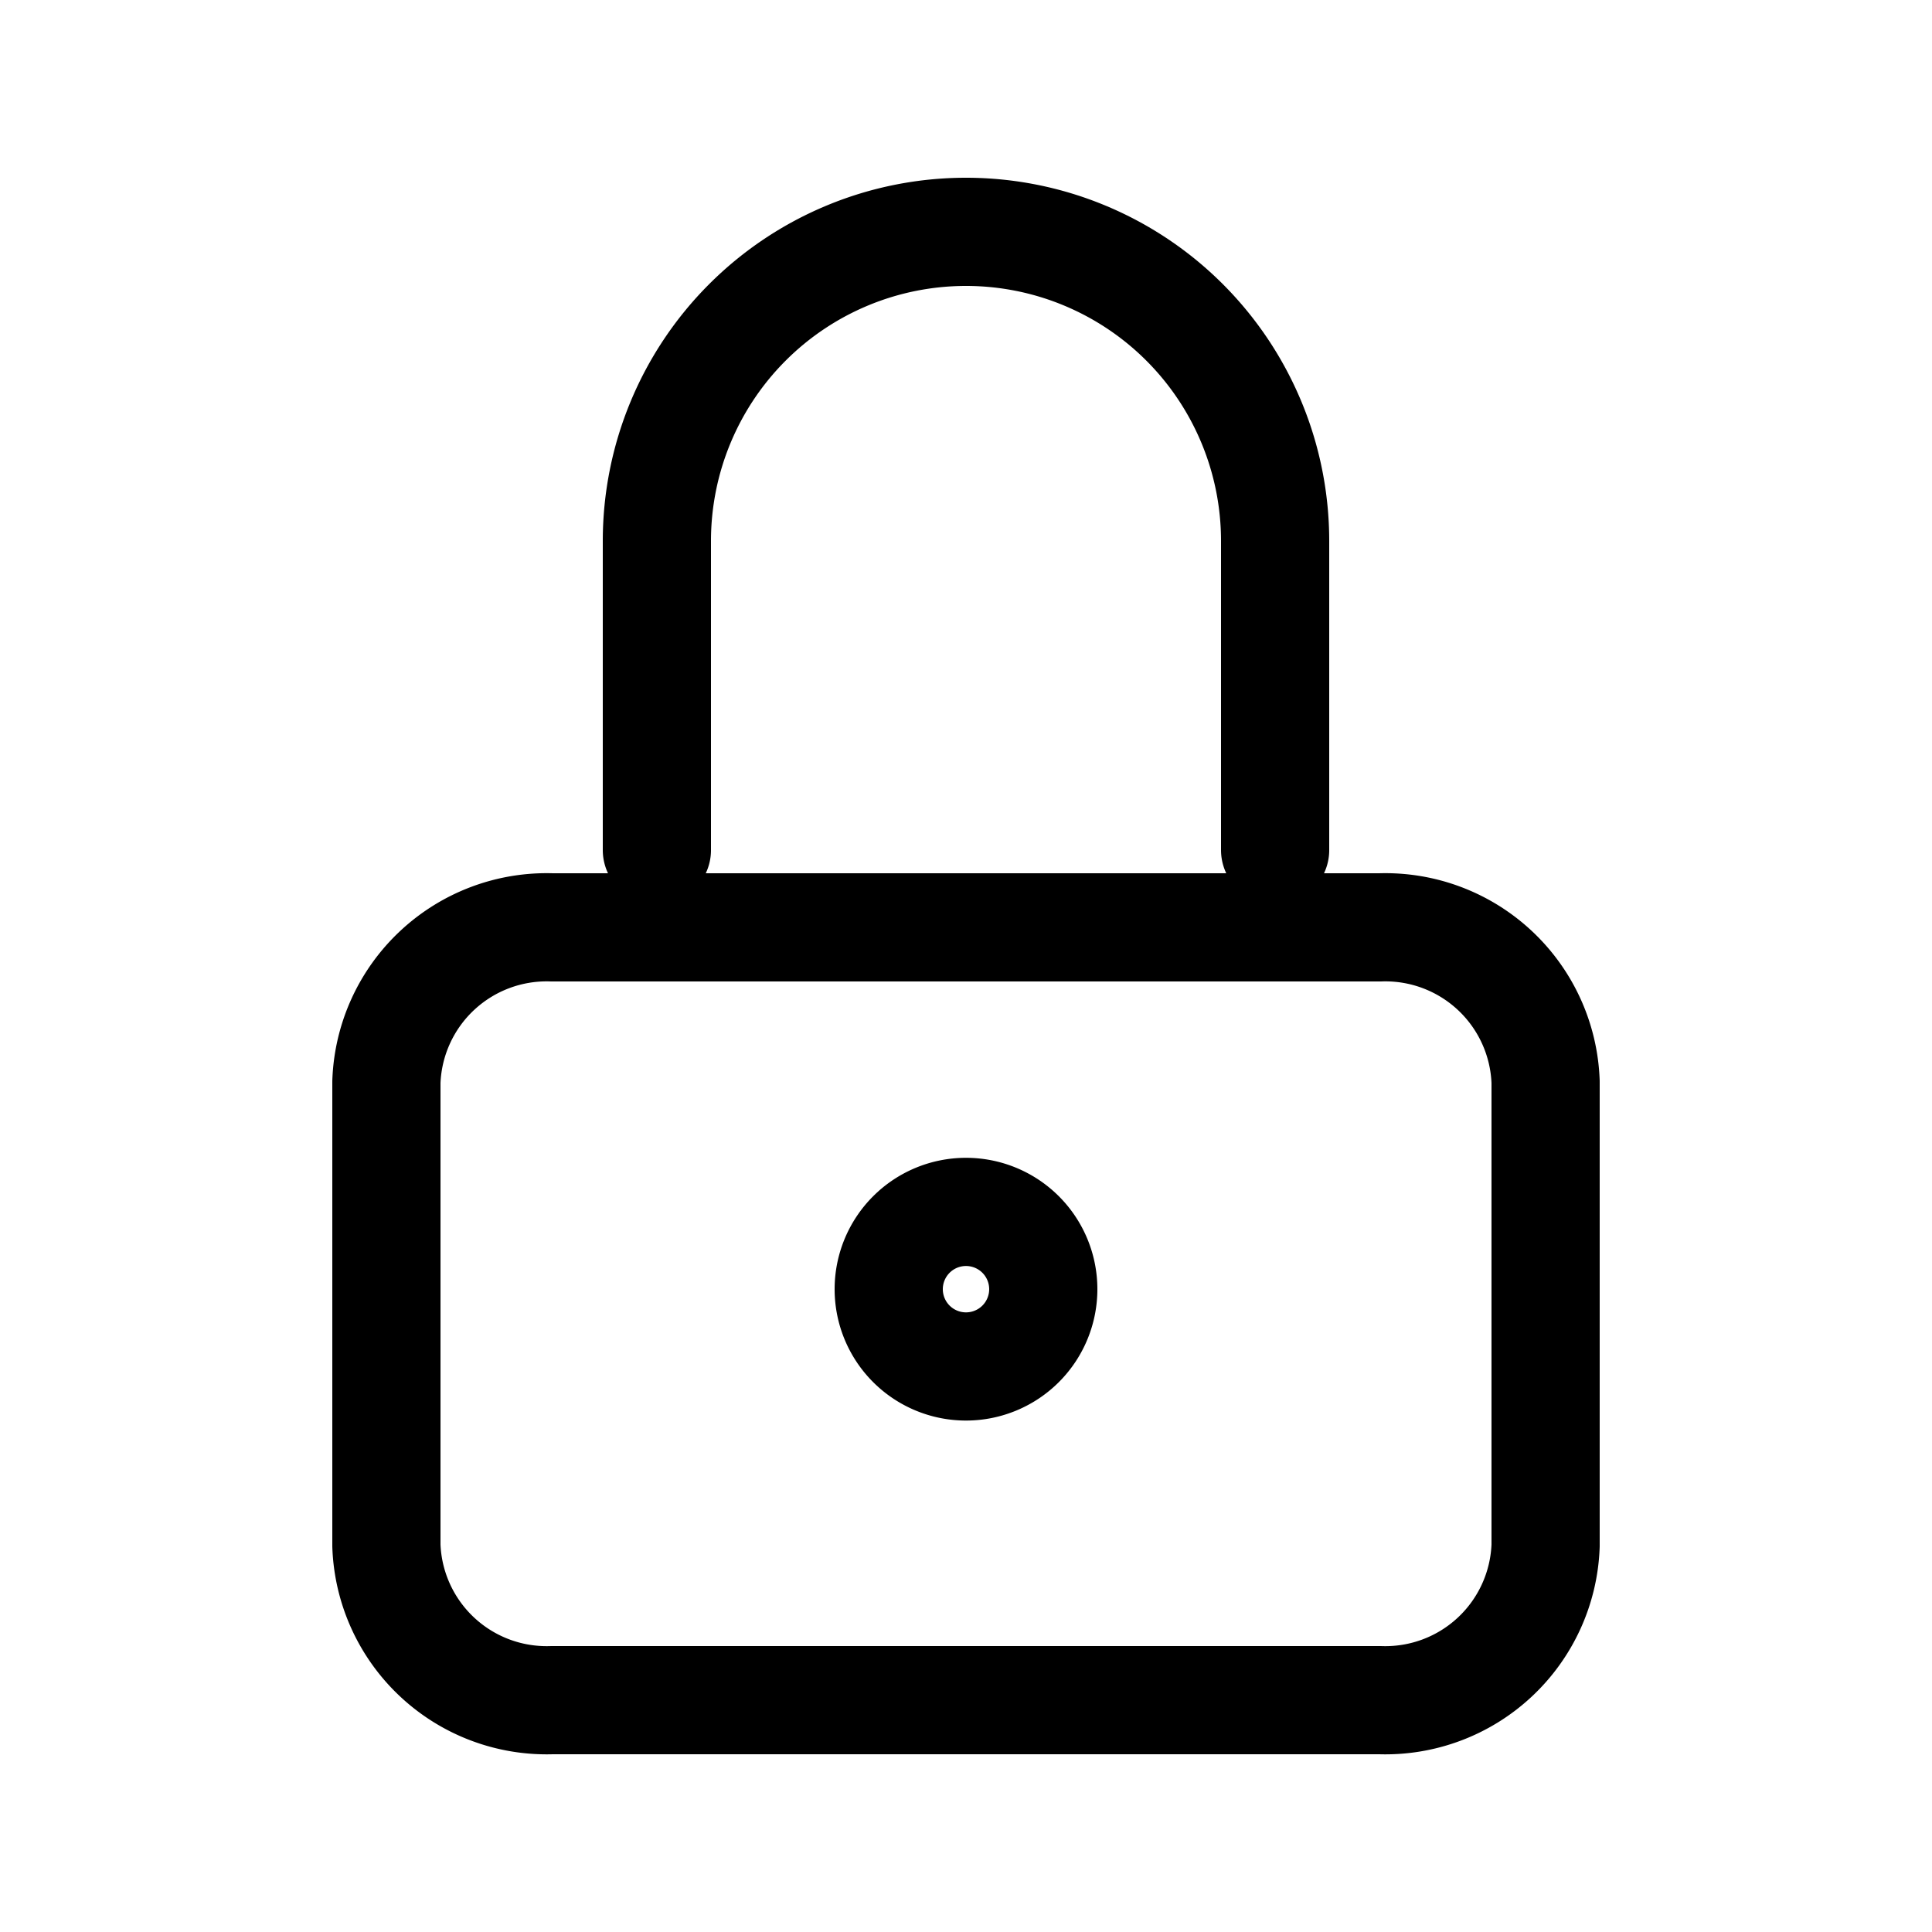 <svg id="Grupo_68" data-name="Grupo 68" xmlns="http://www.w3.org/2000/svg" width="25" height="25" viewBox="0 0 25 25">
  <path id="Trazado_134" data-name="Trazado 134" d="M0,0H25V25H0Z" fill="none"/>
  <path id="Trazado_135" data-name="Trazado 135" d="M5,13a2.075,2.075,0,0,1,2.143-2H17.857A2.075,2.075,0,0,1,20,13v6a2.075,2.075,0,0,1-2.143,2H7.143A2.075,2.075,0,0,1,5,19Z" transform="translate(0 1)" fill="none" stroke="#000" stroke-linecap="round" stroke-linejoin="round" stroke-width="1.4"/>
  <path id="Trazado_136" data-name="Trazado 136" d="M11,16a1,1,0,1,0,1-1,1,1,0,0,0-1,1" transform="translate(0.5 0.682)" fill="none" stroke="#000" stroke-linecap="round" stroke-linejoin="round" stroke-width="1.4"/>
  <path id="Trazado_137" data-name="Trazado 137" d="M8,11V7a4,4,0,1,1,8,0v4" transform="translate(0.5)" fill="none" stroke="#000" stroke-linecap="round" stroke-linejoin="round" stroke-width="1.4"/>
</svg>
